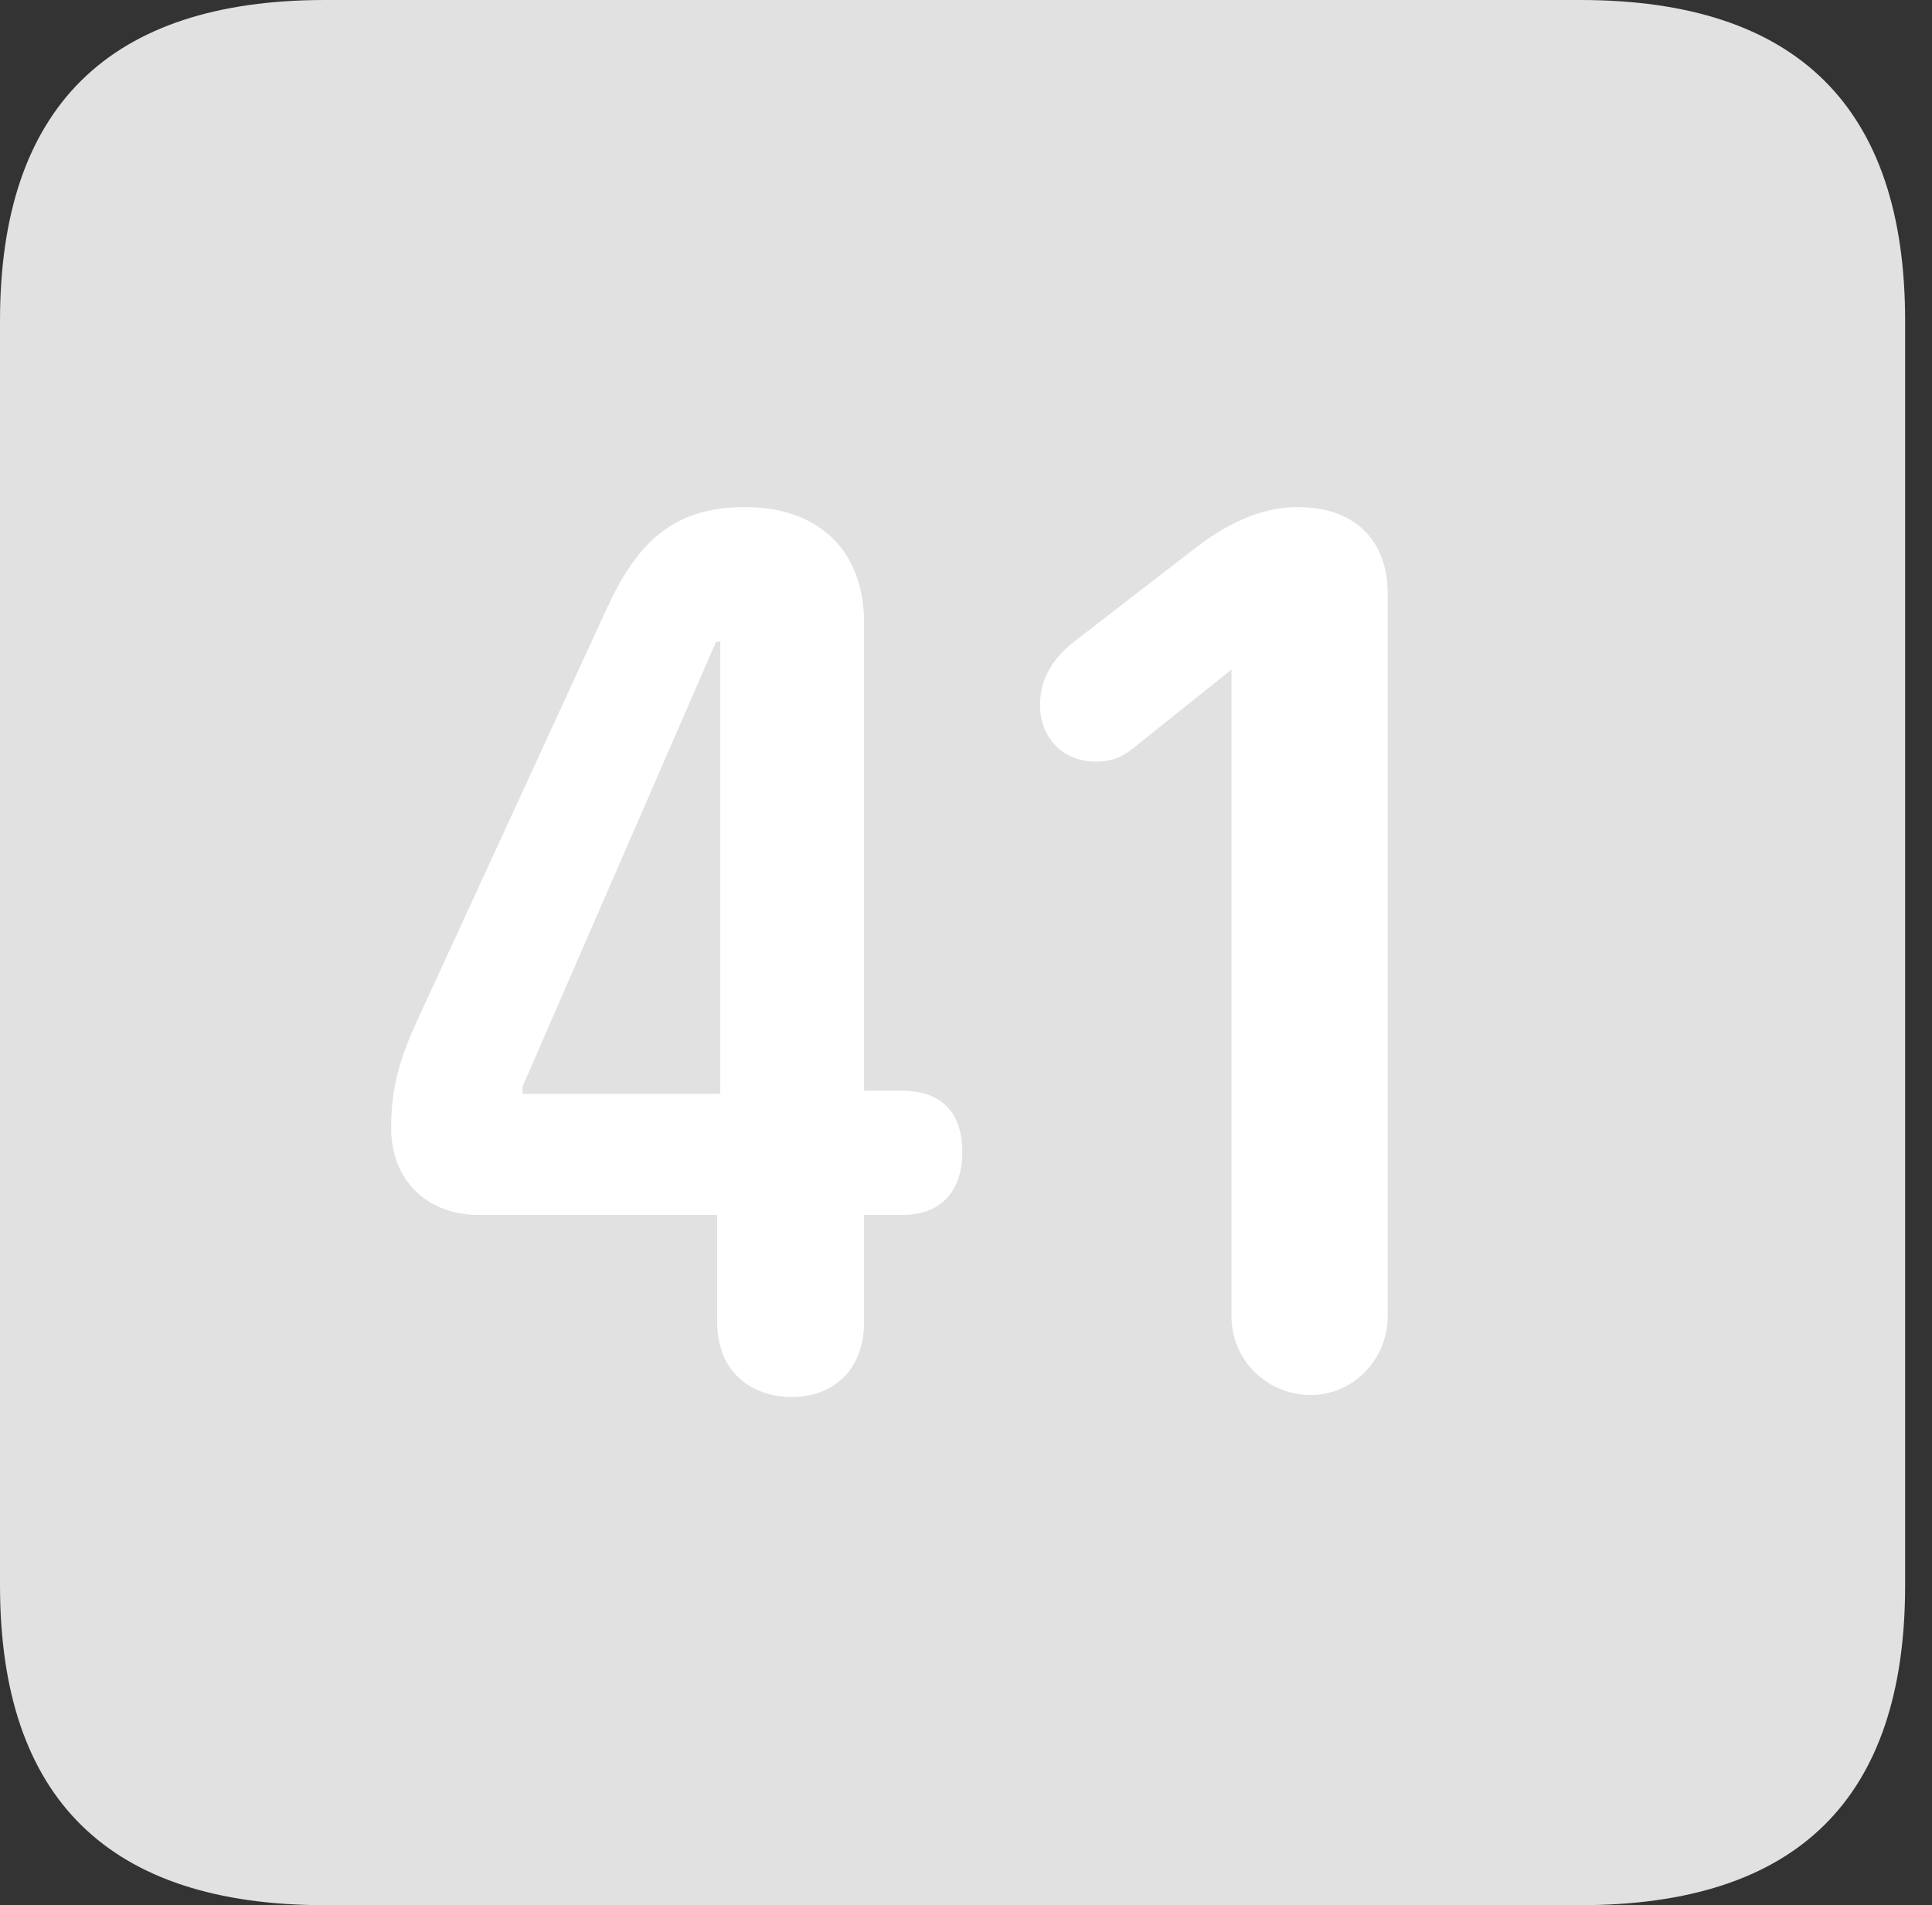 <?xml version="1.0" encoding="UTF-8"?>
<!--Generator: Apple Native CoreSVG 326-->
<!DOCTYPE svg
PUBLIC "-//W3C//DTD SVG 1.1//EN"
       "http://www.w3.org/Graphics/SVG/1.1/DTD/svg11.dtd">
<svg version="1.1" xmlns="http://www.w3.org/2000/svg" xmlns:xlink="http://www.w3.org/1999/xlink" viewBox="0 0 25.525 25.17">
 <rect x="0" y="0" width="25.525" height="25.17" fill="#333333" stroke="none"/>
 <g>
  <rect height="25.17" opacity="0" width="25.525" x="0" y="0"/>
  <path d="M4.293 25.17L20.877 25.17C23.748 25.17 25.17 23.762 25.17 20.945L25.17 4.238C25.17 1.422 23.748 0 20.877 0L4.293 0C1.436 0 0 1.422 0 4.238L0 20.945C0 23.762 1.436 25.17 4.293 25.17Z" fill="white" fill-opacity="0.85"/>
  <path d="M10.459 18.457C10.008 18.457 9.475 18.197 9.475 17.459L9.475 16.051L6.33 16.051C5.633 16.051 5.168 15.586 5.168 14.902C5.168 14.465 5.236 14.096 5.482 13.549L7.998 8.08C8.395 7.205 8.859 6.699 9.844 6.699C10.787 6.699 11.416 7.246 11.416 8.23L11.416 14.41L11.922 14.41C12.496 14.41 12.715 14.766 12.715 15.217C12.715 15.695 12.469 16.051 11.922 16.051L11.416 16.051L11.416 17.459C11.416 18.129 10.979 18.457 10.459 18.457ZM9.516 14.451L9.516 8.477L9.461 8.477L6.904 14.355L6.904 14.451ZM17.322 18.43C16.734 18.43 16.27 17.965 16.27 17.391L16.27 8.846L14.971 9.885C14.834 9.994 14.697 10.062 14.479 10.062C14.041 10.062 13.74 9.748 13.74 9.311C13.74 8.941 13.945 8.668 14.191 8.477L15.75 7.273C16.064 7.027 16.557 6.699 17.145 6.699C17.883 6.699 18.334 7.123 18.334 7.848L18.334 17.391C18.334 17.965 17.869 18.43 17.322 18.43Z" fill="white"/>
 </g>
</svg>
